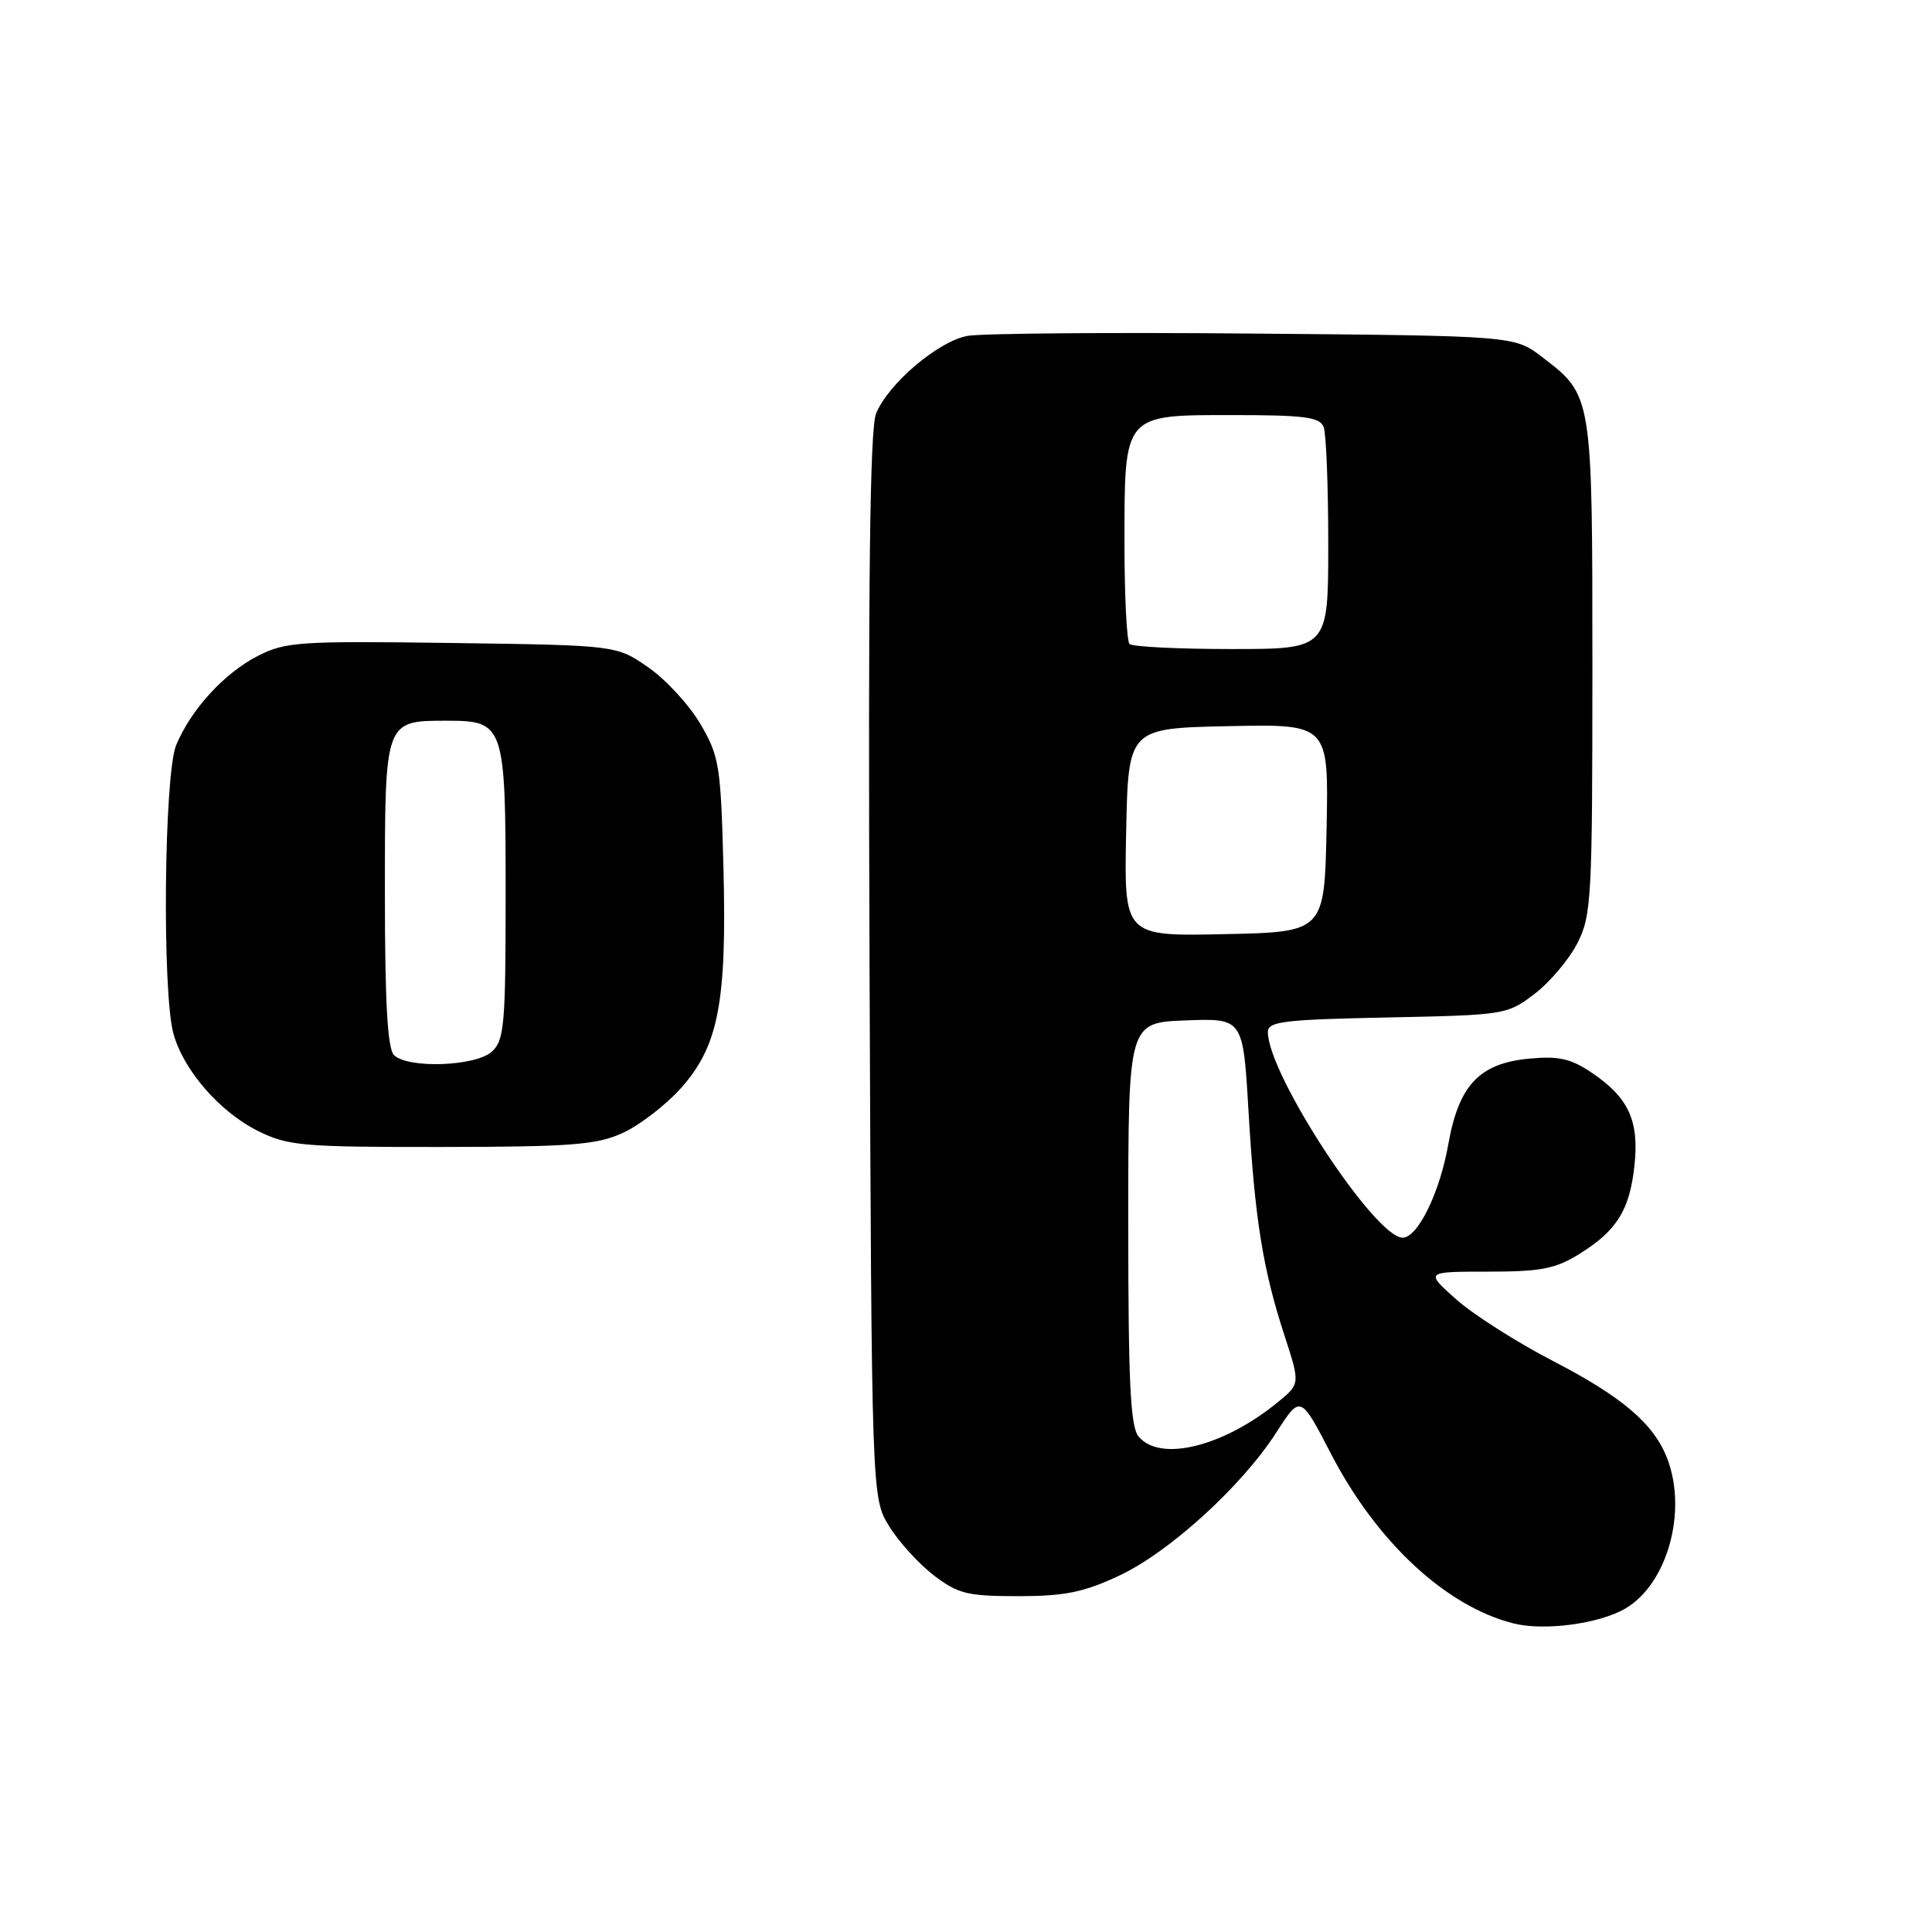 <?xml version="1.0" encoding="UTF-8" standalone="no"?>
<!DOCTYPE svg PUBLIC "-//W3C//DTD SVG 1.1//EN" "http://www.w3.org/Graphics/SVG/1.1/DTD/svg11.dtd" >
<svg xmlns="http://www.w3.org/2000/svg" xmlns:xlink="http://www.w3.org/1999/xlink" version="1.1" viewBox="0 0 256 256">
 <g >
 <path fill="currentColor"
d=" M 215.35 213.15 C 220.90 209.92 223.60 200.36 220.94 193.32 C 219.19 188.70 215.00 185.11 205.78 180.34 C 200.99 177.86 195.21 174.18 192.95 172.17 C 188.83 168.50 188.83 168.50 197.16 168.50 C 204.19 168.50 206.10 168.13 209.30 166.14 C 214.26 163.05 215.95 160.33 216.58 154.38 C 217.20 148.51 215.80 145.46 210.99 142.19 C 208.16 140.27 206.58 139.91 202.66 140.27 C 196.02 140.89 193.29 143.78 191.90 151.66 C 190.78 158.03 187.86 164.00 185.86 164.00 C 182.19 164.00 168.00 142.35 168.00 136.75 C 168.00 135.35 170.08 135.10 183.83 134.82 C 199.42 134.50 199.72 134.46 203.34 131.69 C 205.36 130.15 207.91 127.13 209.01 124.98 C 210.88 121.32 211.00 119.06 211.00 88.49 C 211.00 52.28 211.02 52.41 204.33 47.30 C 200.66 44.50 200.66 44.50 166.08 44.20 C 147.06 44.03 130.01 44.17 128.19 44.51 C 124.33 45.21 117.73 50.81 116.09 54.78 C 115.26 56.78 115.02 76.86 115.22 128.02 C 115.50 198.50 115.50 198.50 117.84 202.27 C 119.13 204.35 121.80 207.27 123.77 208.77 C 126.94 211.19 128.21 211.50 134.92 211.50 C 141.07 211.50 143.59 210.99 148.28 208.79 C 154.97 205.66 164.56 196.91 169.14 189.78 C 172.32 184.83 172.32 184.83 176.38 192.67 C 182.42 204.31 191.56 212.82 200.50 215.10 C 204.55 216.14 211.86 215.18 215.35 213.15 Z  M 82.50 150.13 C 84.70 149.13 88.14 146.49 90.16 144.26 C 95.20 138.66 96.32 132.89 95.86 114.94 C 95.51 101.43 95.31 100.21 92.81 95.93 C 91.33 93.42 88.23 90.04 85.90 88.43 C 81.68 85.50 81.68 85.50 59.90 85.20 C 39.73 84.92 37.84 85.04 34.19 86.90 C 29.73 89.18 25.34 93.96 23.35 98.72 C 21.74 102.56 21.46 131.53 22.99 137.00 C 24.34 141.85 29.15 147.37 34.23 149.88 C 38.15 151.83 40.13 152.00 58.50 151.98 C 75.69 151.96 79.06 151.70 82.50 150.13 Z  M 150.87 190.35 C 149.78 189.04 149.50 183.17 149.50 162.10 C 149.50 135.50 149.50 135.50 157.11 135.21 C 164.71 134.92 164.71 134.92 165.43 147.17 C 166.27 161.50 167.32 168.11 170.19 176.93 C 172.28 183.36 172.28 183.36 169.39 185.74 C 162.14 191.69 153.73 193.78 150.87 190.35 Z  M 149.22 110.28 C 149.50 96.50 149.50 96.50 162.78 96.22 C 176.06 95.94 176.06 95.94 175.78 109.72 C 175.50 123.50 175.50 123.50 162.22 123.78 C 148.94 124.06 148.94 124.06 149.22 110.28 Z  M 149.67 85.33 C 149.30 84.97 149.00 78.99 149.00 72.06 C 149.00 54.73 148.77 55.00 163.45 55.00 C 172.86 55.00 174.89 55.27 175.39 56.58 C 175.73 57.45 176.00 64.43 176.00 72.08 C 176.00 86.00 176.00 86.00 163.17 86.00 C 156.11 86.00 150.03 85.70 149.67 85.33 Z  M 52.20 139.80 C 51.35 138.95 51.00 132.78 51.00 118.42 C 51.00 95.34 50.94 95.50 59.23 95.50 C 66.83 95.50 67.00 96.00 67.00 118.54 C 67.00 135.82 66.82 137.85 65.17 139.35 C 63.00 141.31 54.02 141.62 52.20 139.80 Z "/>
</g>
</svg>